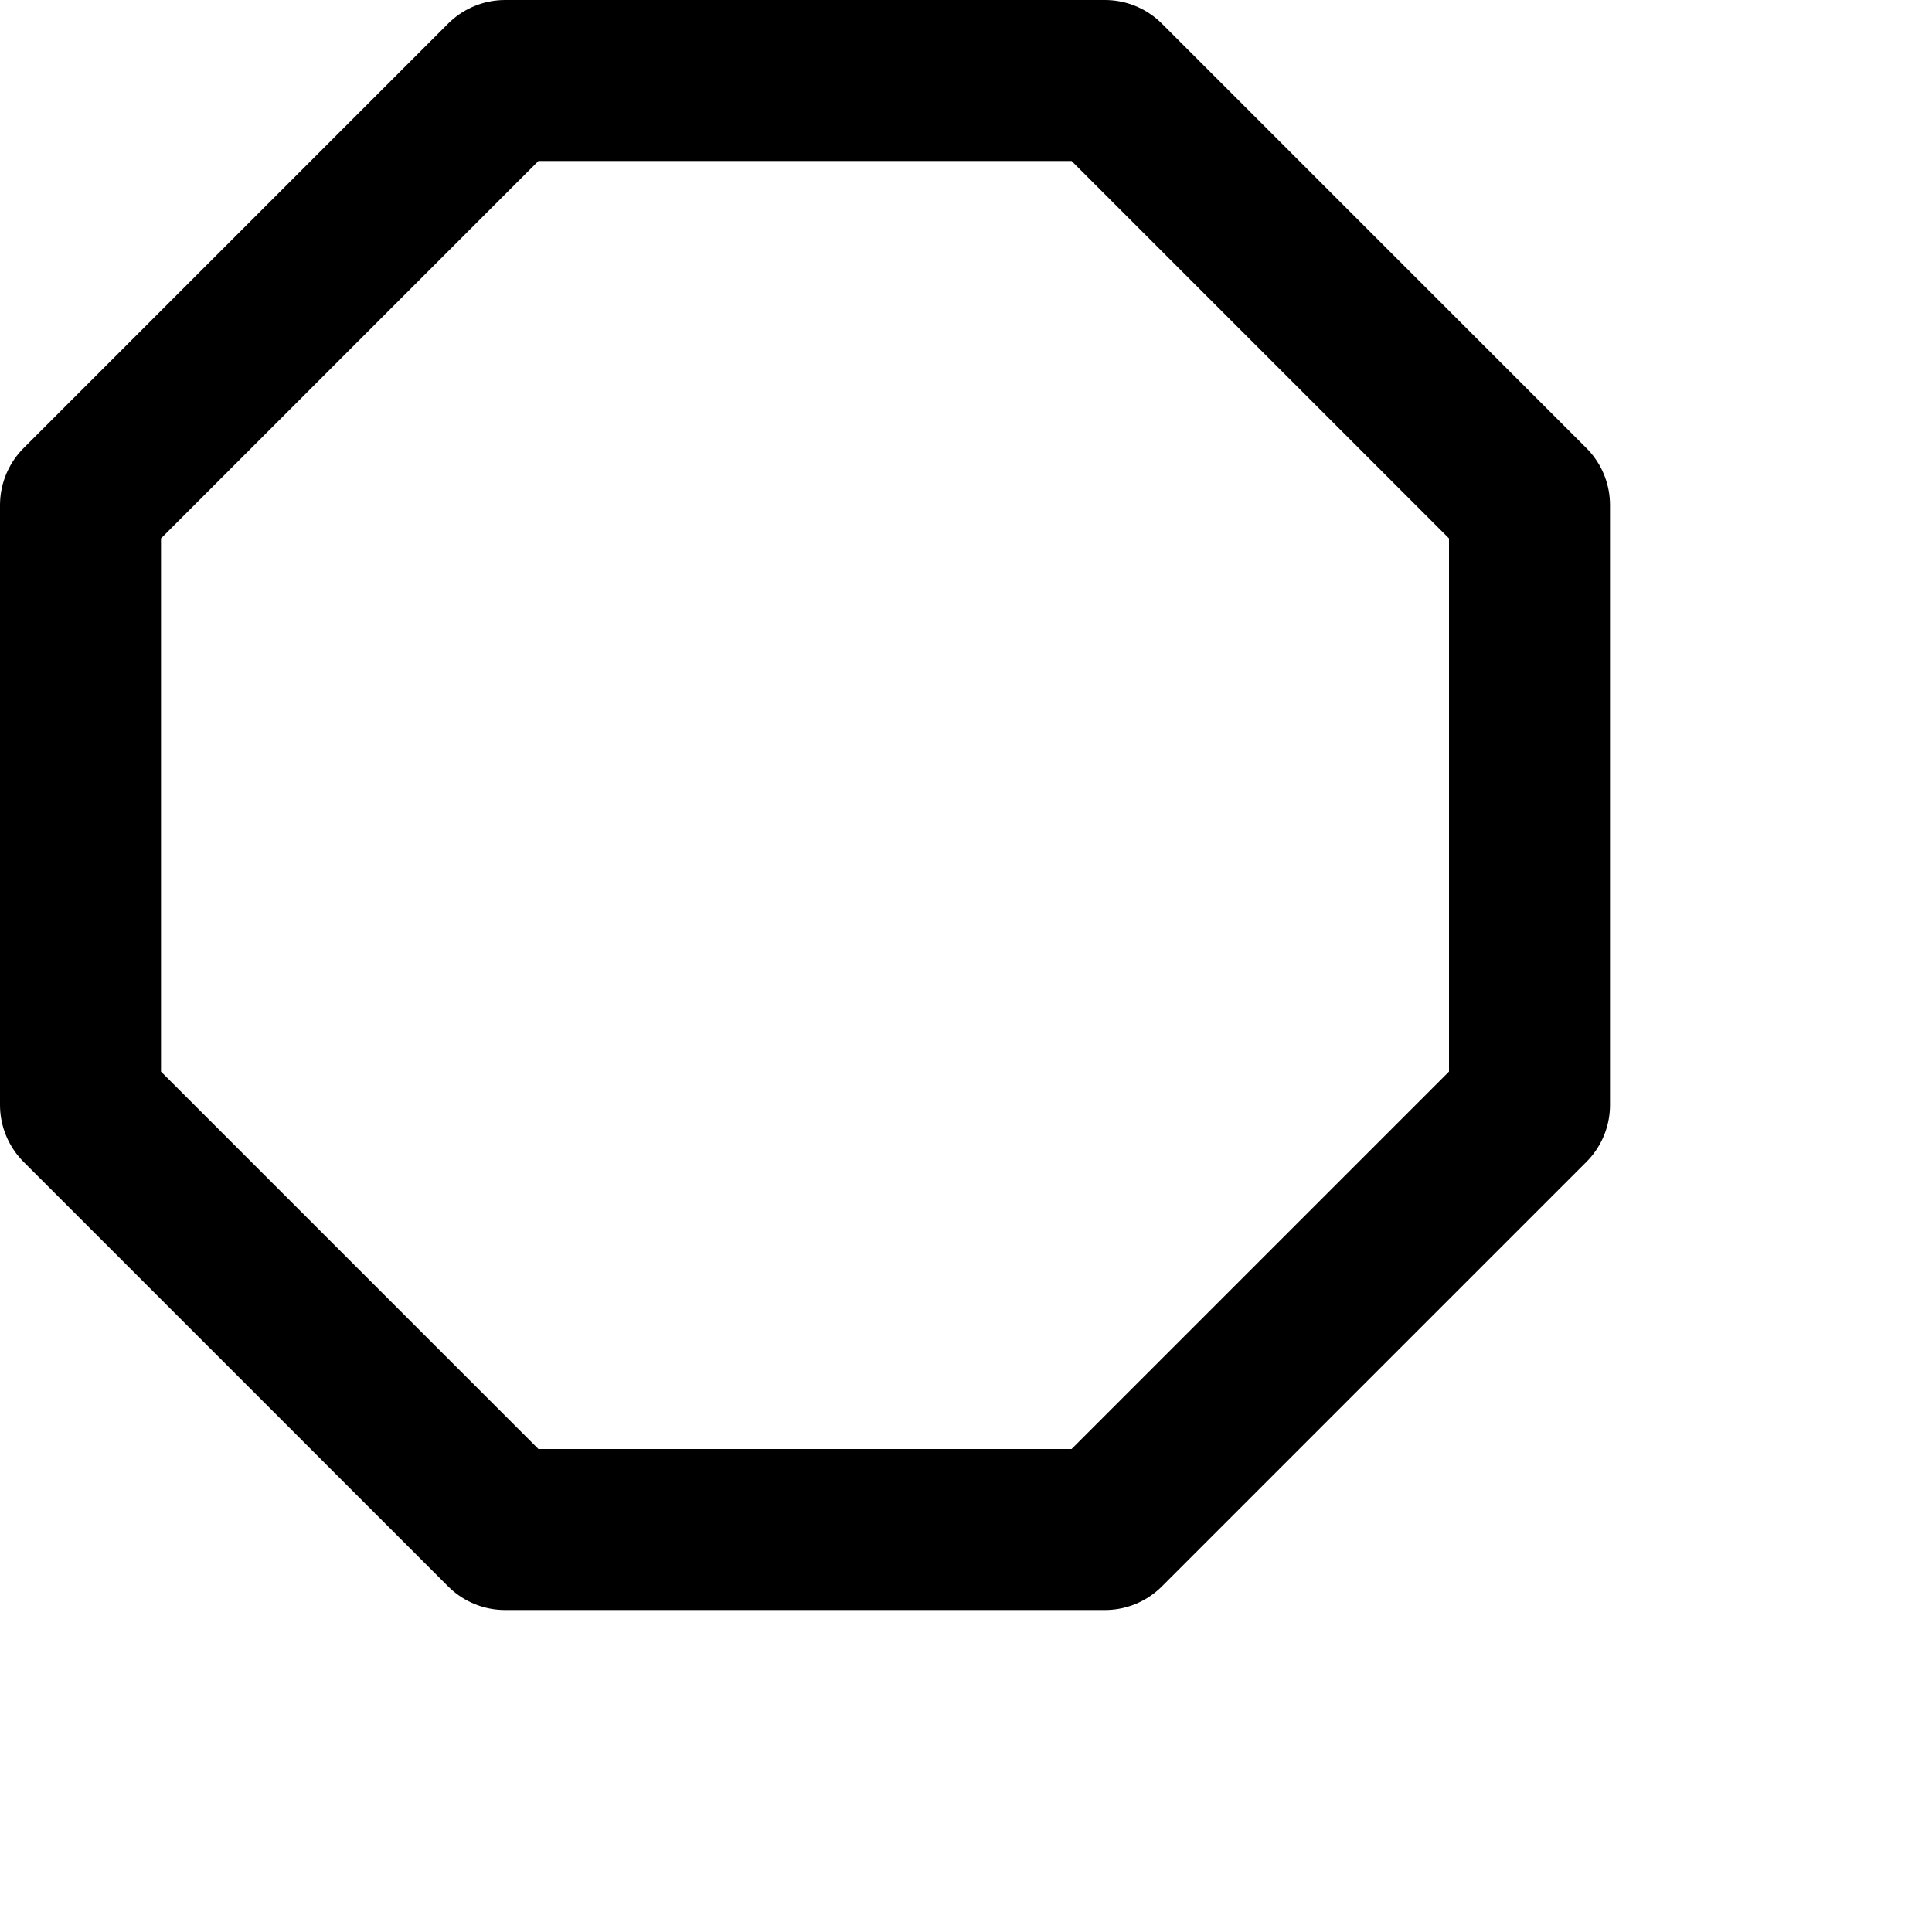 <svg xmlns="http://www.w3.org/2000/svg" viewBox="0 0 24 24" width="24" height="24" stroke="currentColor">
  <polygon points="6.274 1 13.726 1 19 6.274 19 13.726 13.726 19 6.274 19 1 13.726 1 6.274 6.274 1" fill="none" stroke-linecap="round" stroke-linejoin="round" stroke-width="2"/>
</svg>
